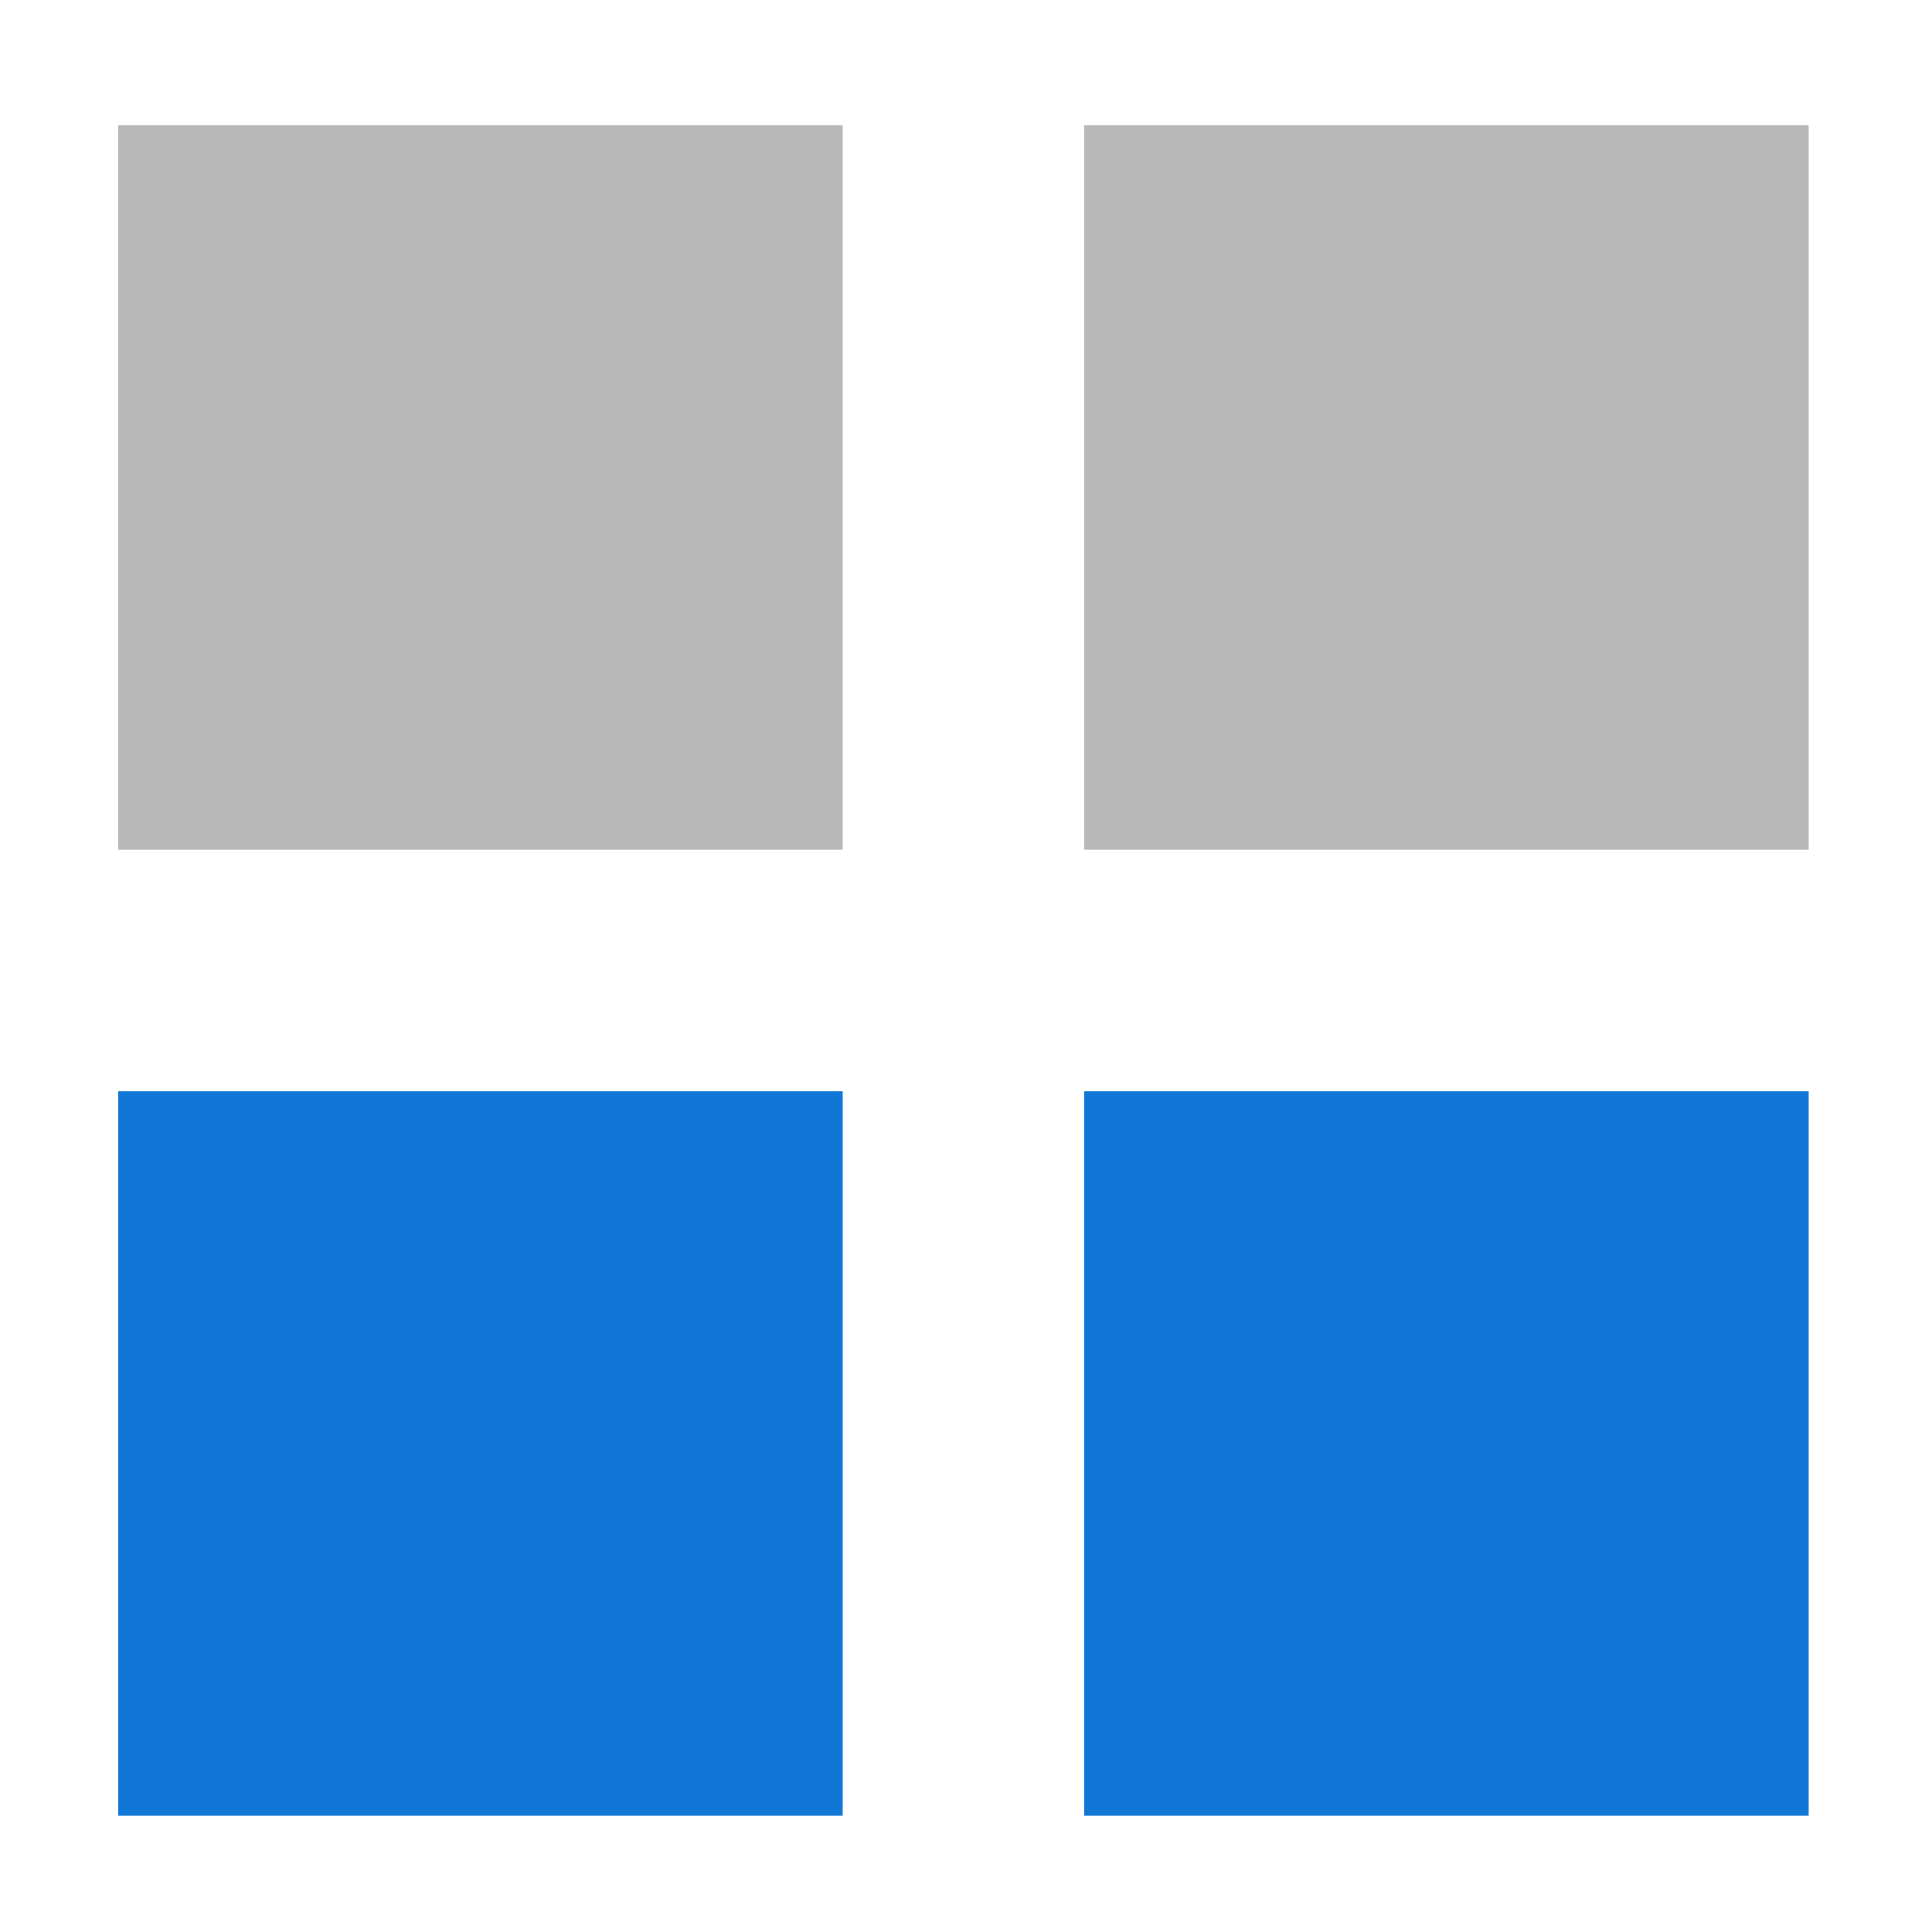 <?xml version="1.0" encoding="utf-8"?>
<svg version="1.1" id="_x35__Boxes" x="0px" y="0px" viewBox="0 0 16 16" xmlns="http://www.w3.org/2000/svg">
  <style type="text/css">
	.Black{fill:#727272;}
	.Blue{fill:#1177D7;}
	.st0{opacity:0.5;}
</style>
  <path class="Blue" d="M 6.98 9.038 L 0.98 9.038 L 0.98 15.038 L 6.98 15.038 L 6.98 9.038 Z M 14.98 9.038 L 8.98 9.038 L 8.98 15.038 L 14.98 15.038 L 14.98 9.038 Z"/>
  <g class="st0" transform="matrix(1, 0, 0, 1, 0.98, 1.038)">
    <path class="Black" d="M6,6H0V0h6V6z M14,6H8V0h6V6z"/>
  </g>
</svg>